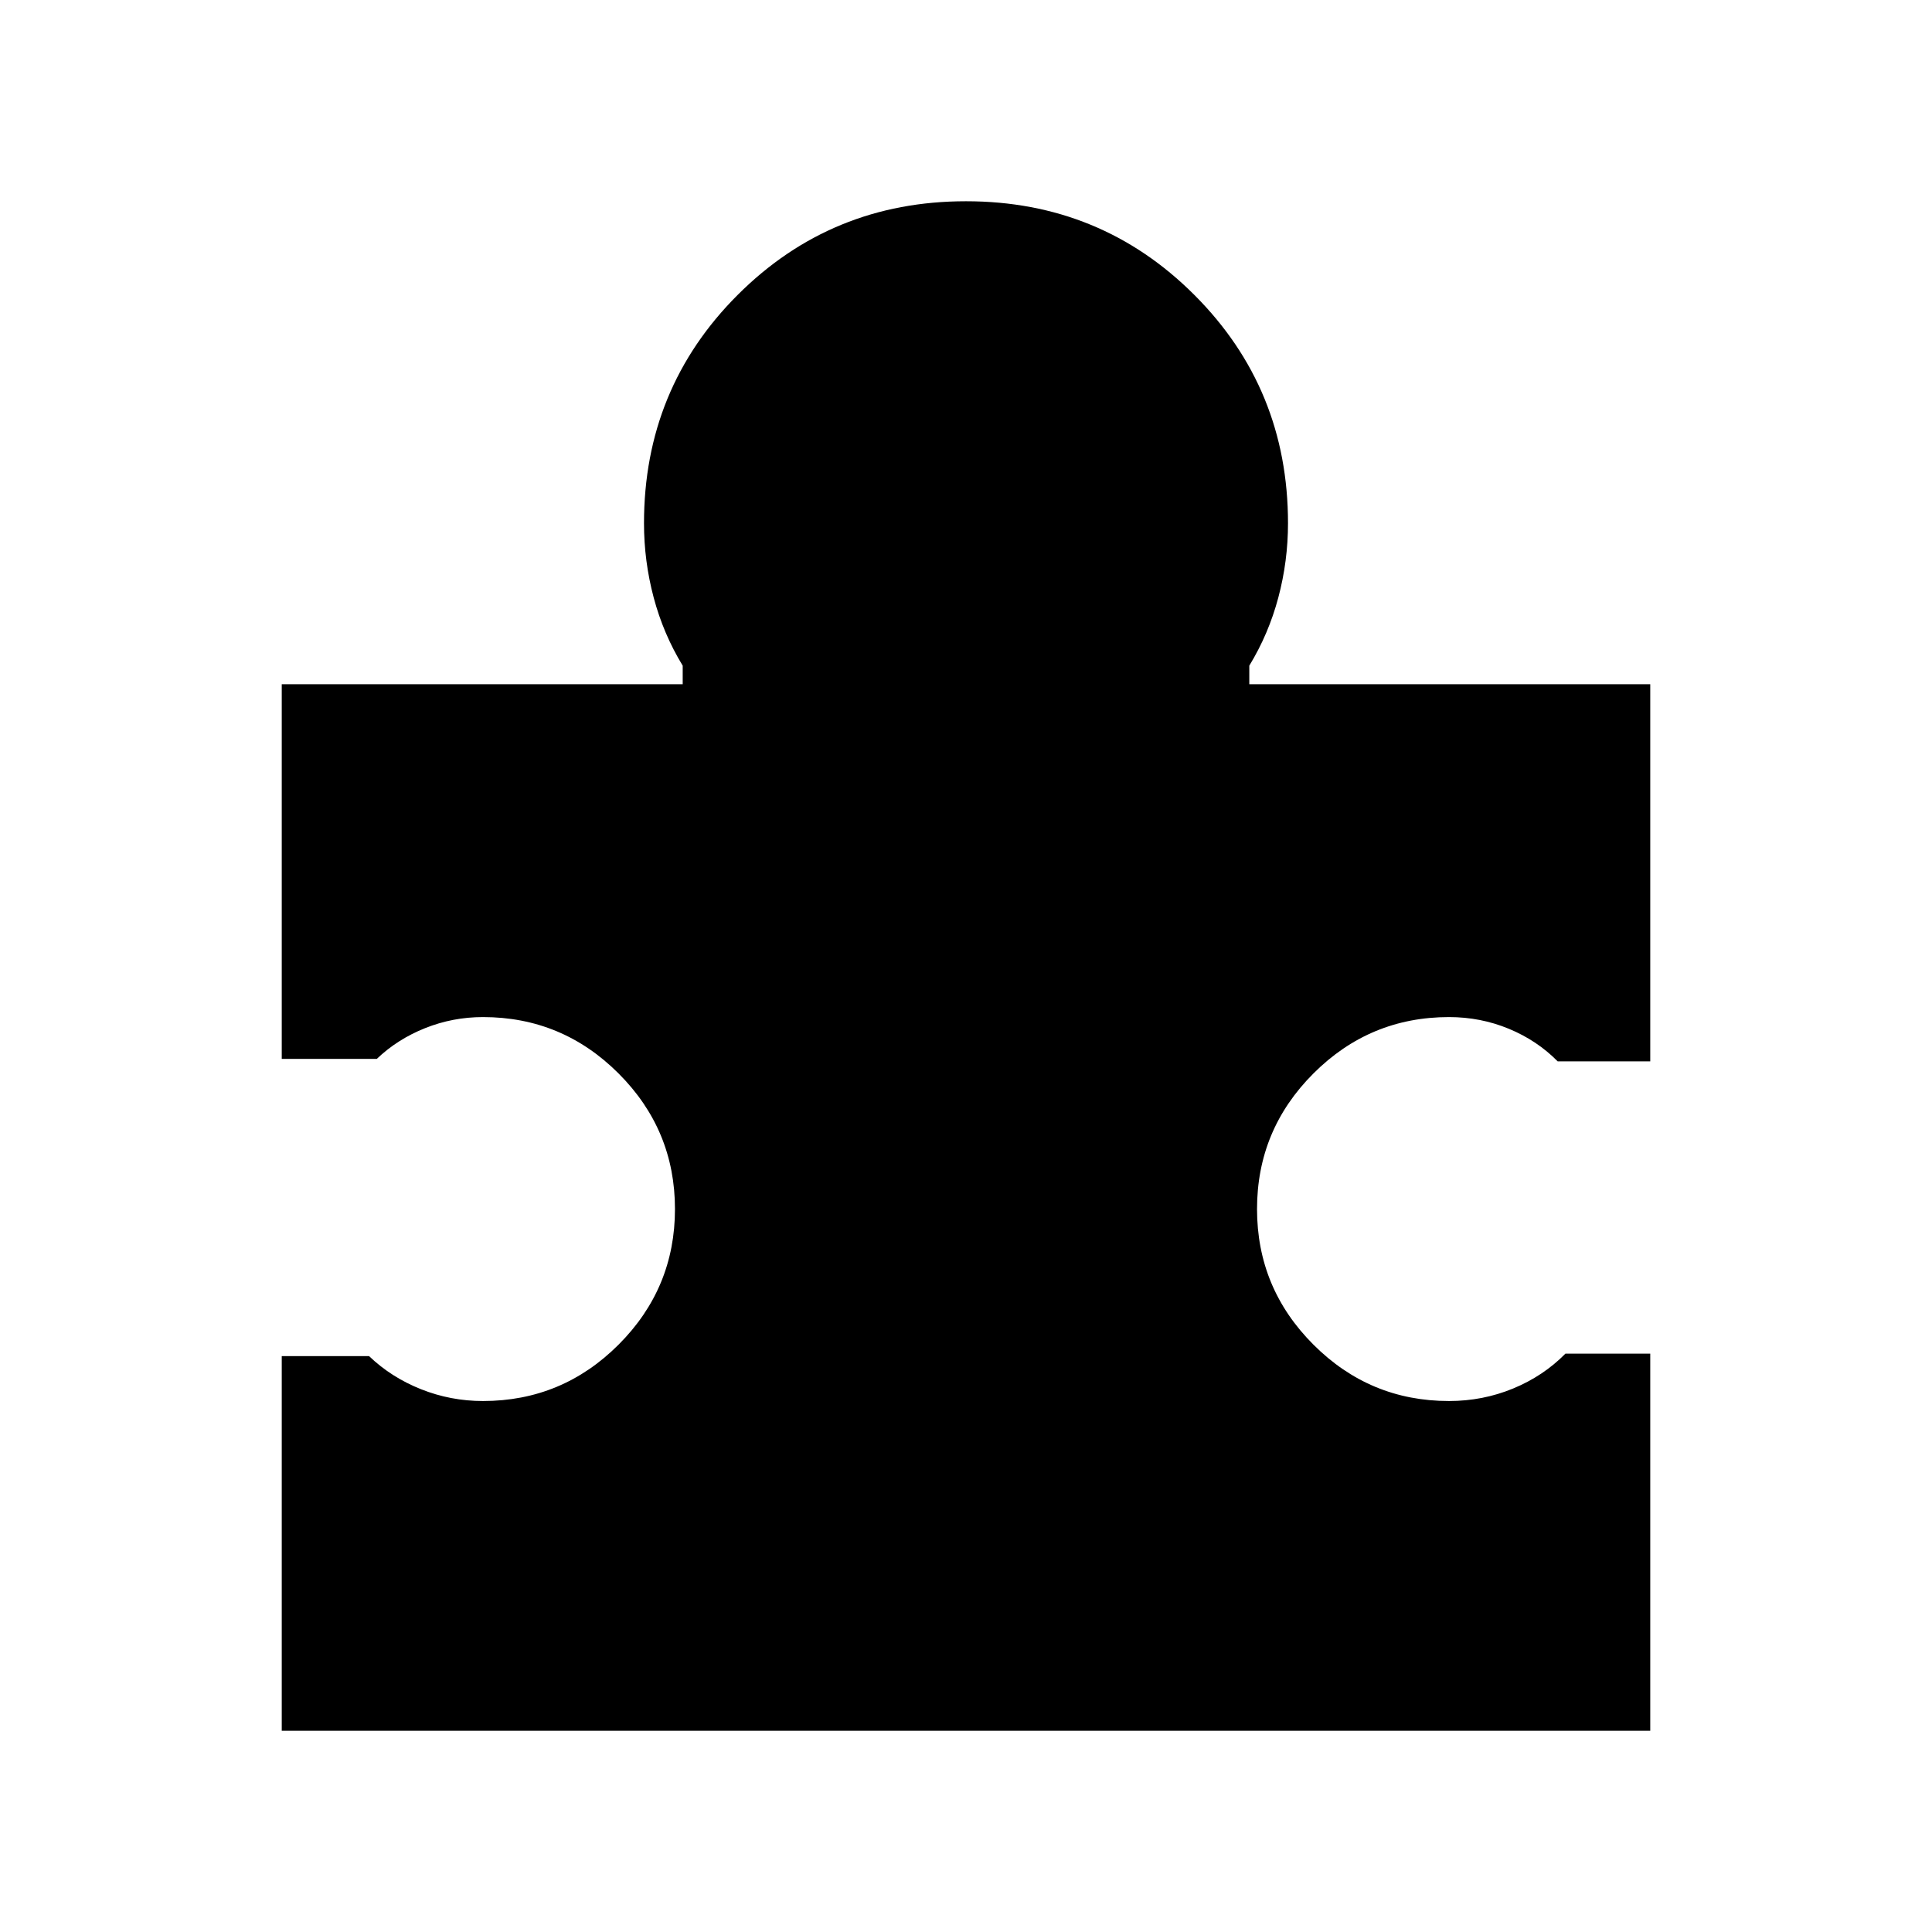 <svg xmlns="http://www.w3.org/2000/svg" height="24" viewBox="0 -960 960 960" width="24"><path d="M820-287.38V-100H140v-186.15h43.39q11 10.54 25.75 16.42 14.76 5.89 30.86 5.89 39.35 0 67.37-28.02 28.02-28.02 28.02-67.37 0-39.35-28.02-67.37-28.02-28.02-67.37-28.02-15.01 0-28.78 5.5-13.76 5.5-23.99 15.27H140V-620h199.23v-9.23q-9.61-15.77-14.42-33.85Q320-681.15 320-700q0-66.92 46.54-113.46Q413.08-860 480-860q66.92 0 113.46 46.54Q640-766.92 640-700q0 18.85-4.81 36.92-4.81 18.08-14.42 33.85v9.23H820v187.38h-46q-10.23-10.38-24.27-16.19-14.04-5.81-29.73-5.81-39.35 0-67.37 28.02-28.02 28.02-28.02 67.37 0 39.35 28.02 67.37 28.02 28.02 67.37 28.02 16.79 0 31.82-6.2 15.03-6.19 26.03-17.34H820Z"/></svg>